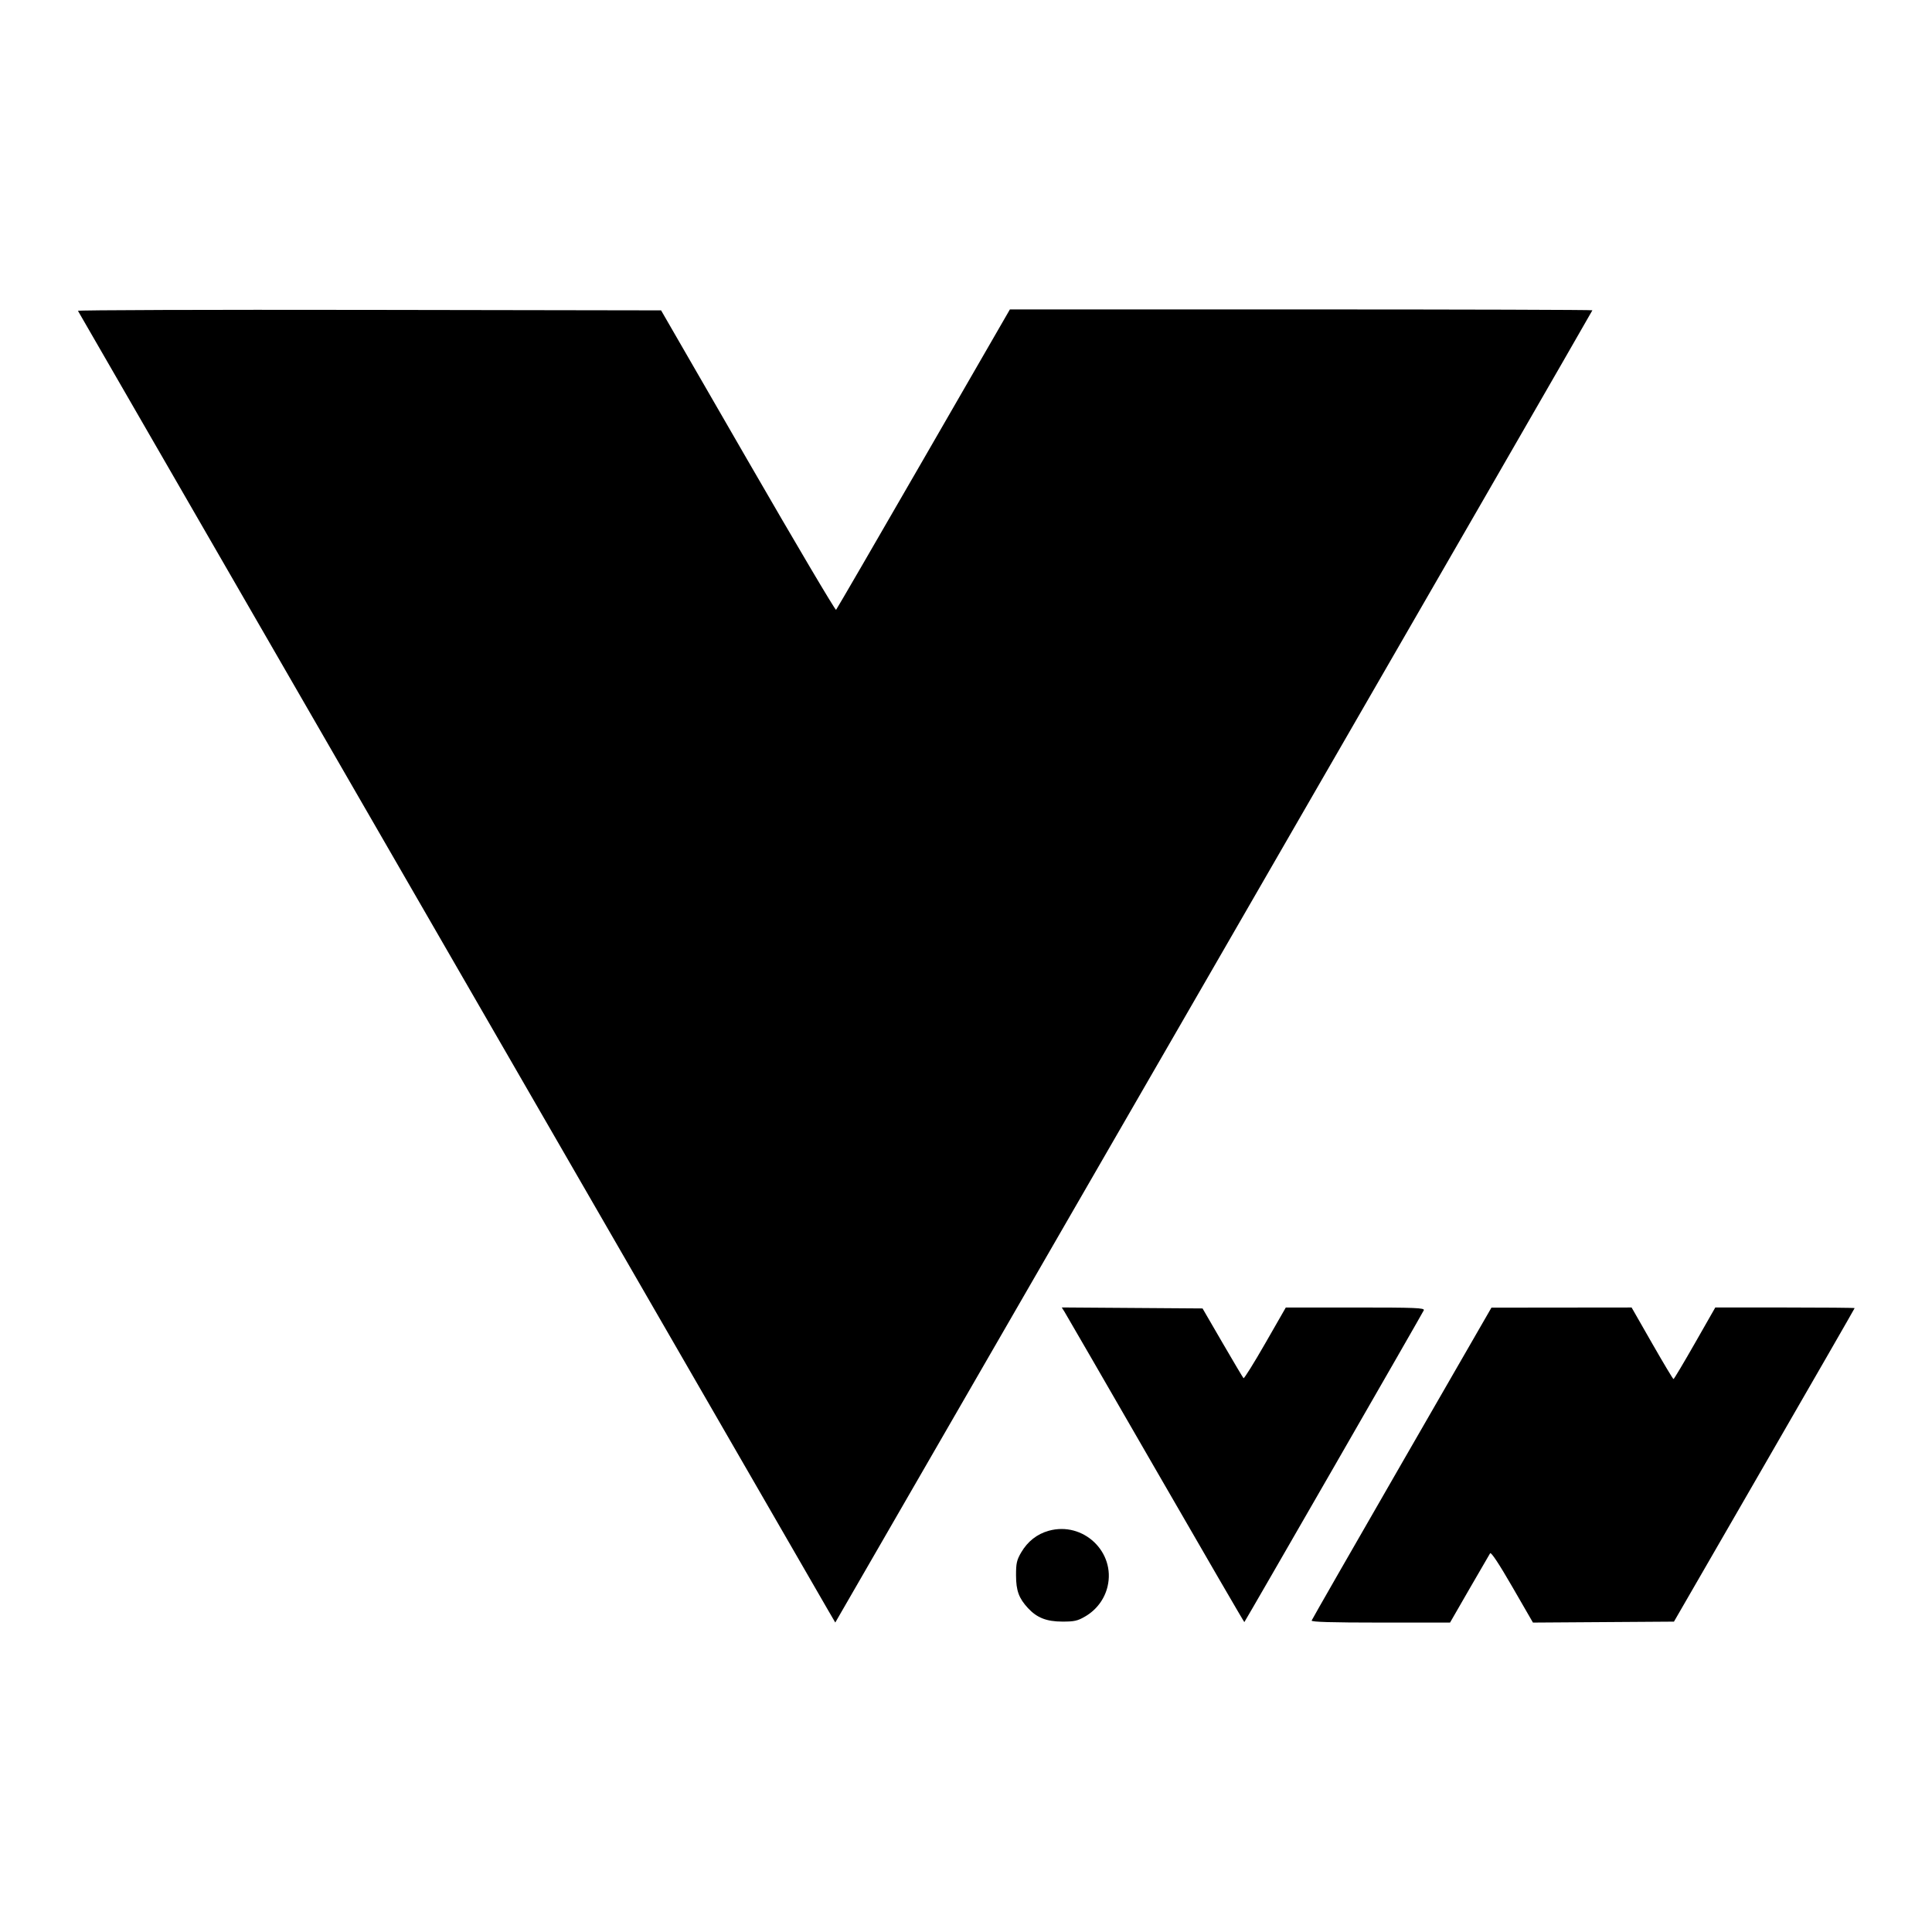 <svg xmlns="http://www.w3.org/2000/svg" width="1024" height="1024"><path d="M41.317 164.747c.242.414 88.757 153.753 196.7 340.753 107.943 187 198.159 343.256 200.479 347.236l4.219 7.236 200.643-347.528C753.711 321.304 844 164.71 844 164.458c0-.252-69.464-.458-154.365-.458H535.269l-45.72 79.25c-25.145 43.587-46.032 79.579-46.414 79.98-.383.402-21.407-35.148-46.721-79l-46.026-79.73-154.755-.253c-85.115-.139-154.557.086-154.316.5m522.87 530.491c.788 1.244 22.518 38.825 48.289 83.513s46.944 81.138 47.052 81c.823-1.053 94.69-164.155 95.125-165.289.486-1.266-4.371-1.461-36.296-1.454l-36.857.008-10.901 19.008c-5.996 10.454-11.171 18.751-11.5 18.438-.33-.313-5.351-8.757-11.16-18.765l-10.56-18.197-37.313-.262-37.312-.263 1.433 2.263m178.838 80.224c-26.111 45.313-47.636 82.871-47.833 83.463-.252.754 10.65 1.075 36.504 1.075h36.863l10.221-17.75c5.622-9.763 10.578-18.301 11.014-18.974.509-.787 4.713 5.565 11.749 17.751l10.957 18.975 37.368-.251 37.369-.251 47.881-82.923c26.335-45.608 47.882-83.07 47.882-83.25 0-.18-16.618-.327-36.929-.327h-36.929l-10.821 18.962c-5.951 10.429-11.046 18.972-11.321 18.985-.275.013-5.386-8.519-11.358-18.961L864.784 693l-37.142.038-37.142.038-47.475 82.386m-187.204 35.885c-6.16 1.722-11.138 5.636-14.549 11.437-2.372 4.035-2.769 5.799-2.752 12.216.021 8.084 1.496 12.115 6.344 17.342 4.744 5.114 9.815 7.109 18.136 7.135 6.448.02 8.172-.372 12.292-2.794 5.919-3.479 10.14-9.146 11.721-15.737 4.394-18.318-12.888-34.717-31.192-29.599" fill="undefined" fill-rule="evenodd"/></svg>